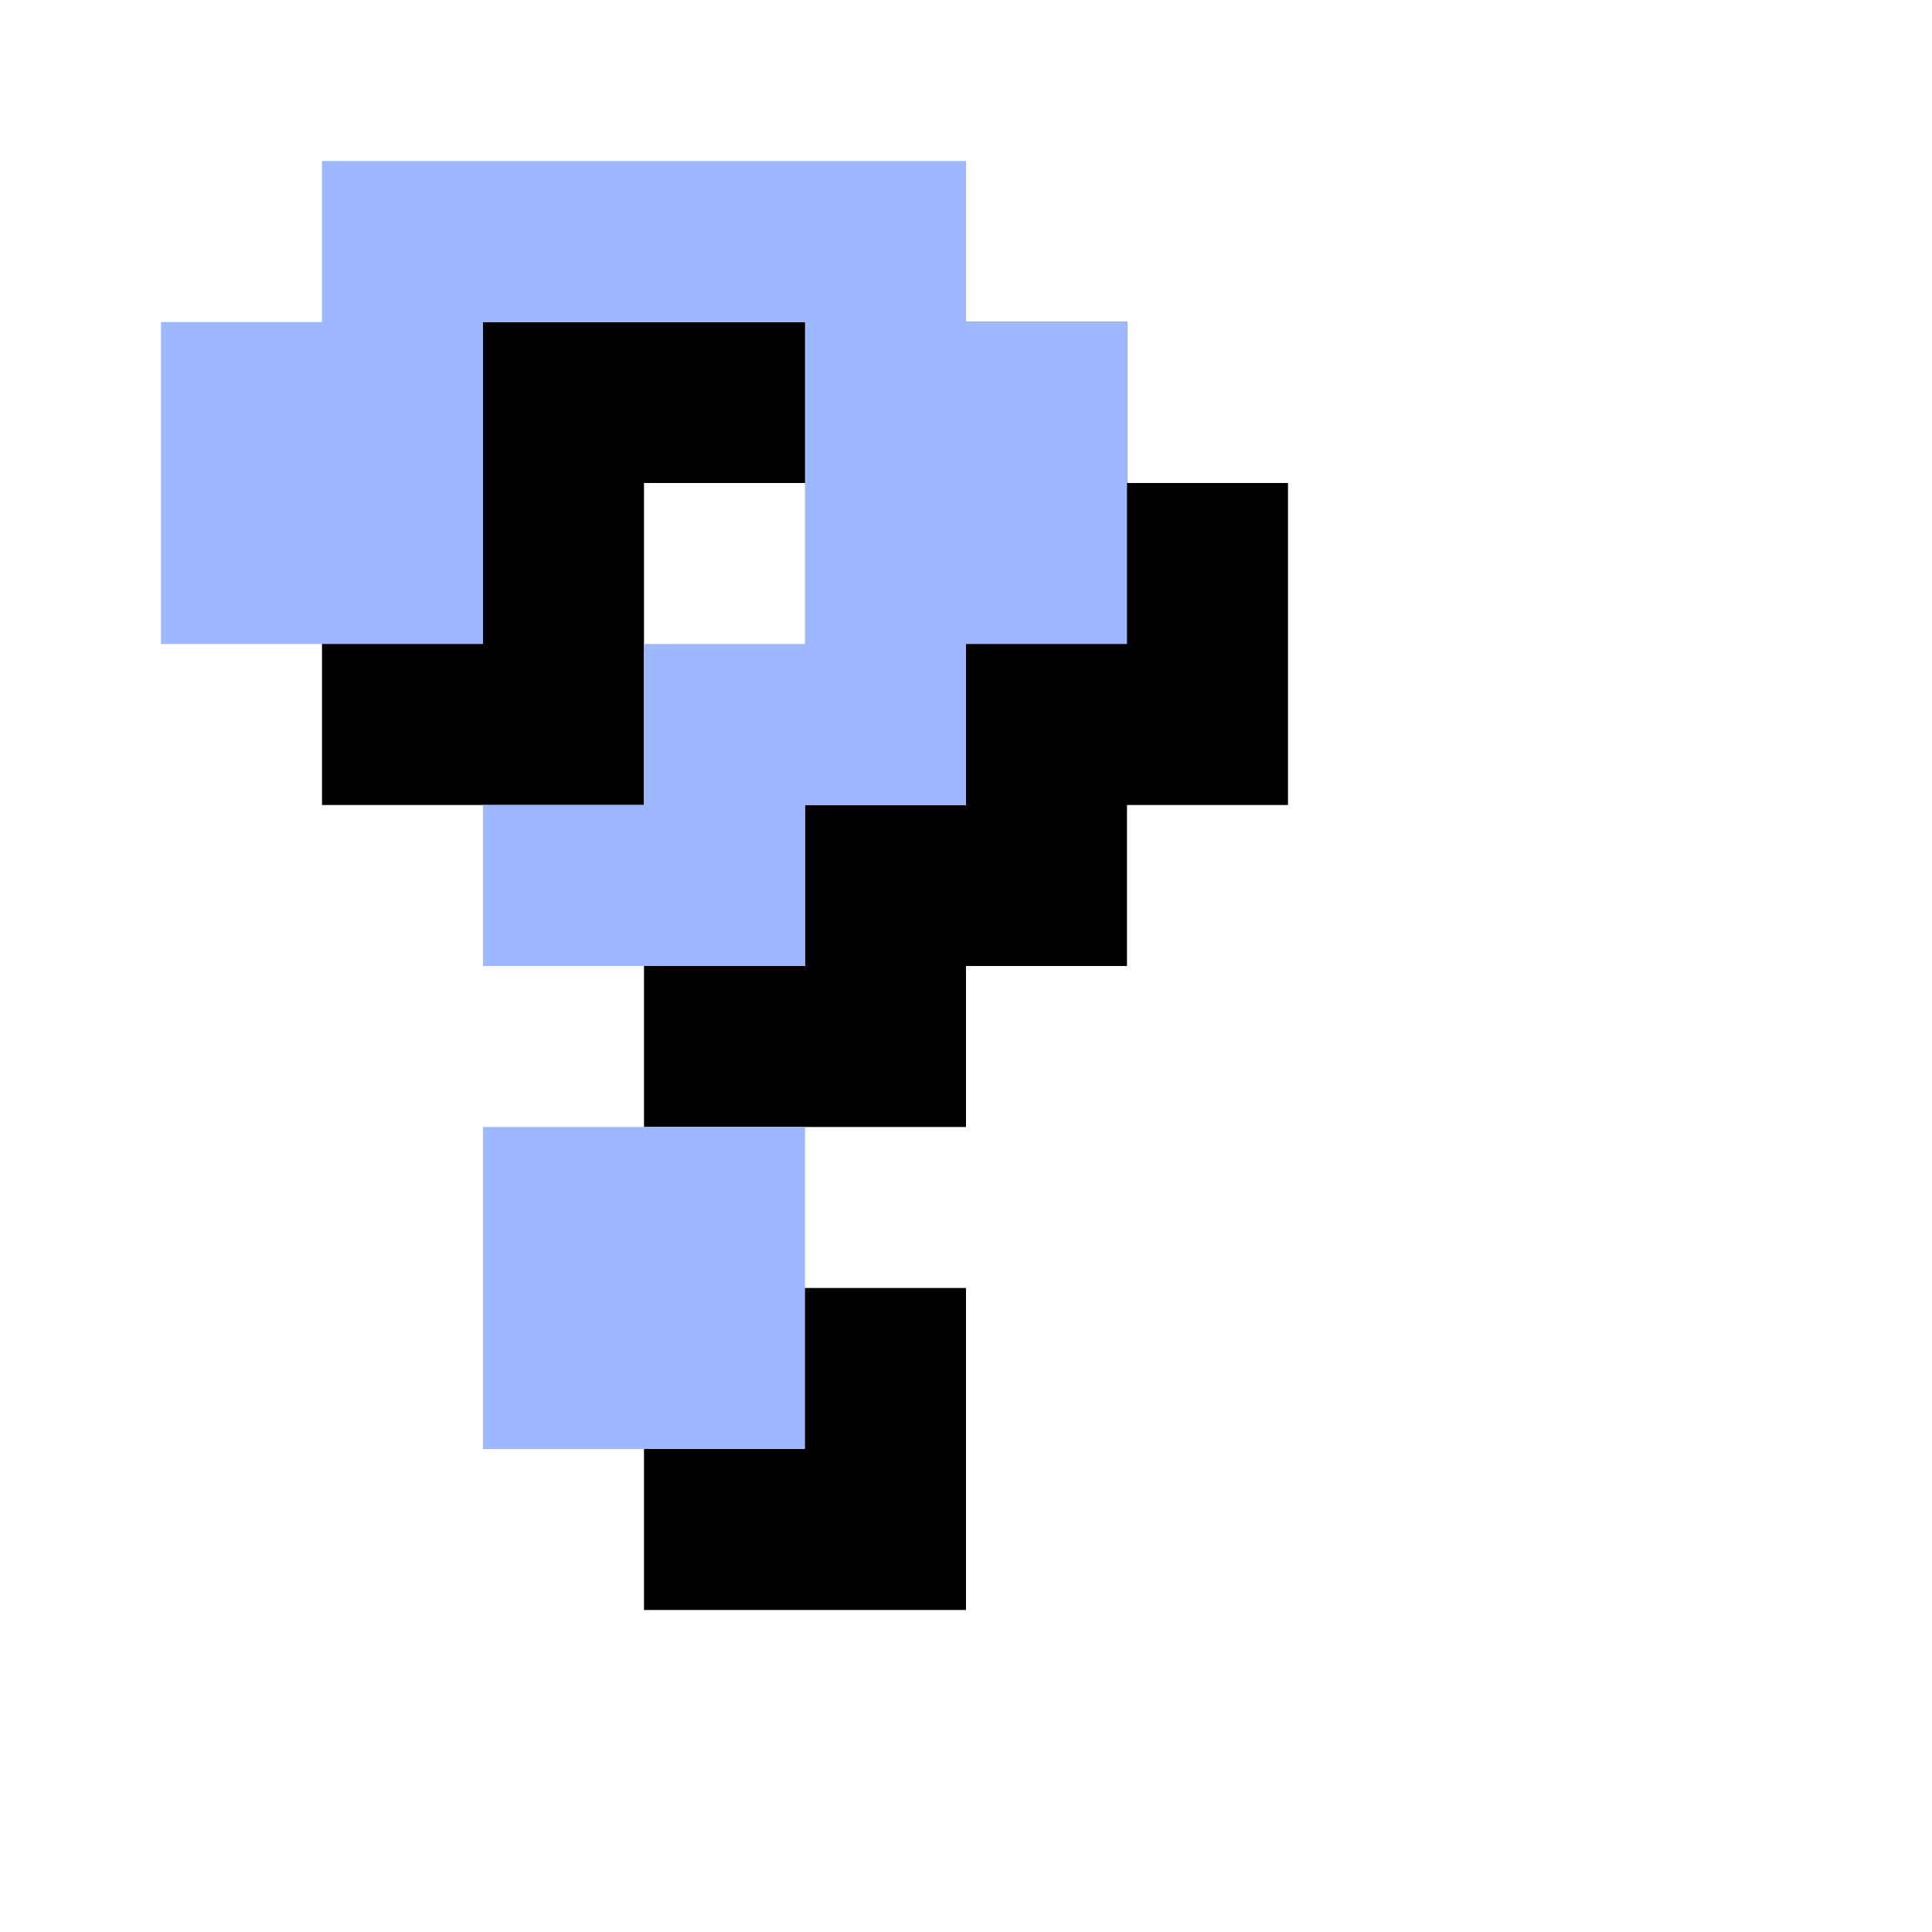 <svg width="12" height="12" viewBox="0 0 12 12" fill="none" xmlns="http://www.w3.org/2000/svg">
<path fill-rule="evenodd" clip-rule="evenodd" d="M4 6V7H6V6H7V5H8V3H7V2H3V3H2V5H4V3H6V5H5V6H4ZM6 10V8H4V10H6Z" fill="black"/>
<path fill-rule="evenodd" clip-rule="evenodd" d="M3 5V6H5V5H6V4H7V2H6V1H2V2H1V4H3V2H5V4H4V5H3ZM5 9V7H3V9H5Z" fill="#9DB8FF"/>
</svg>
